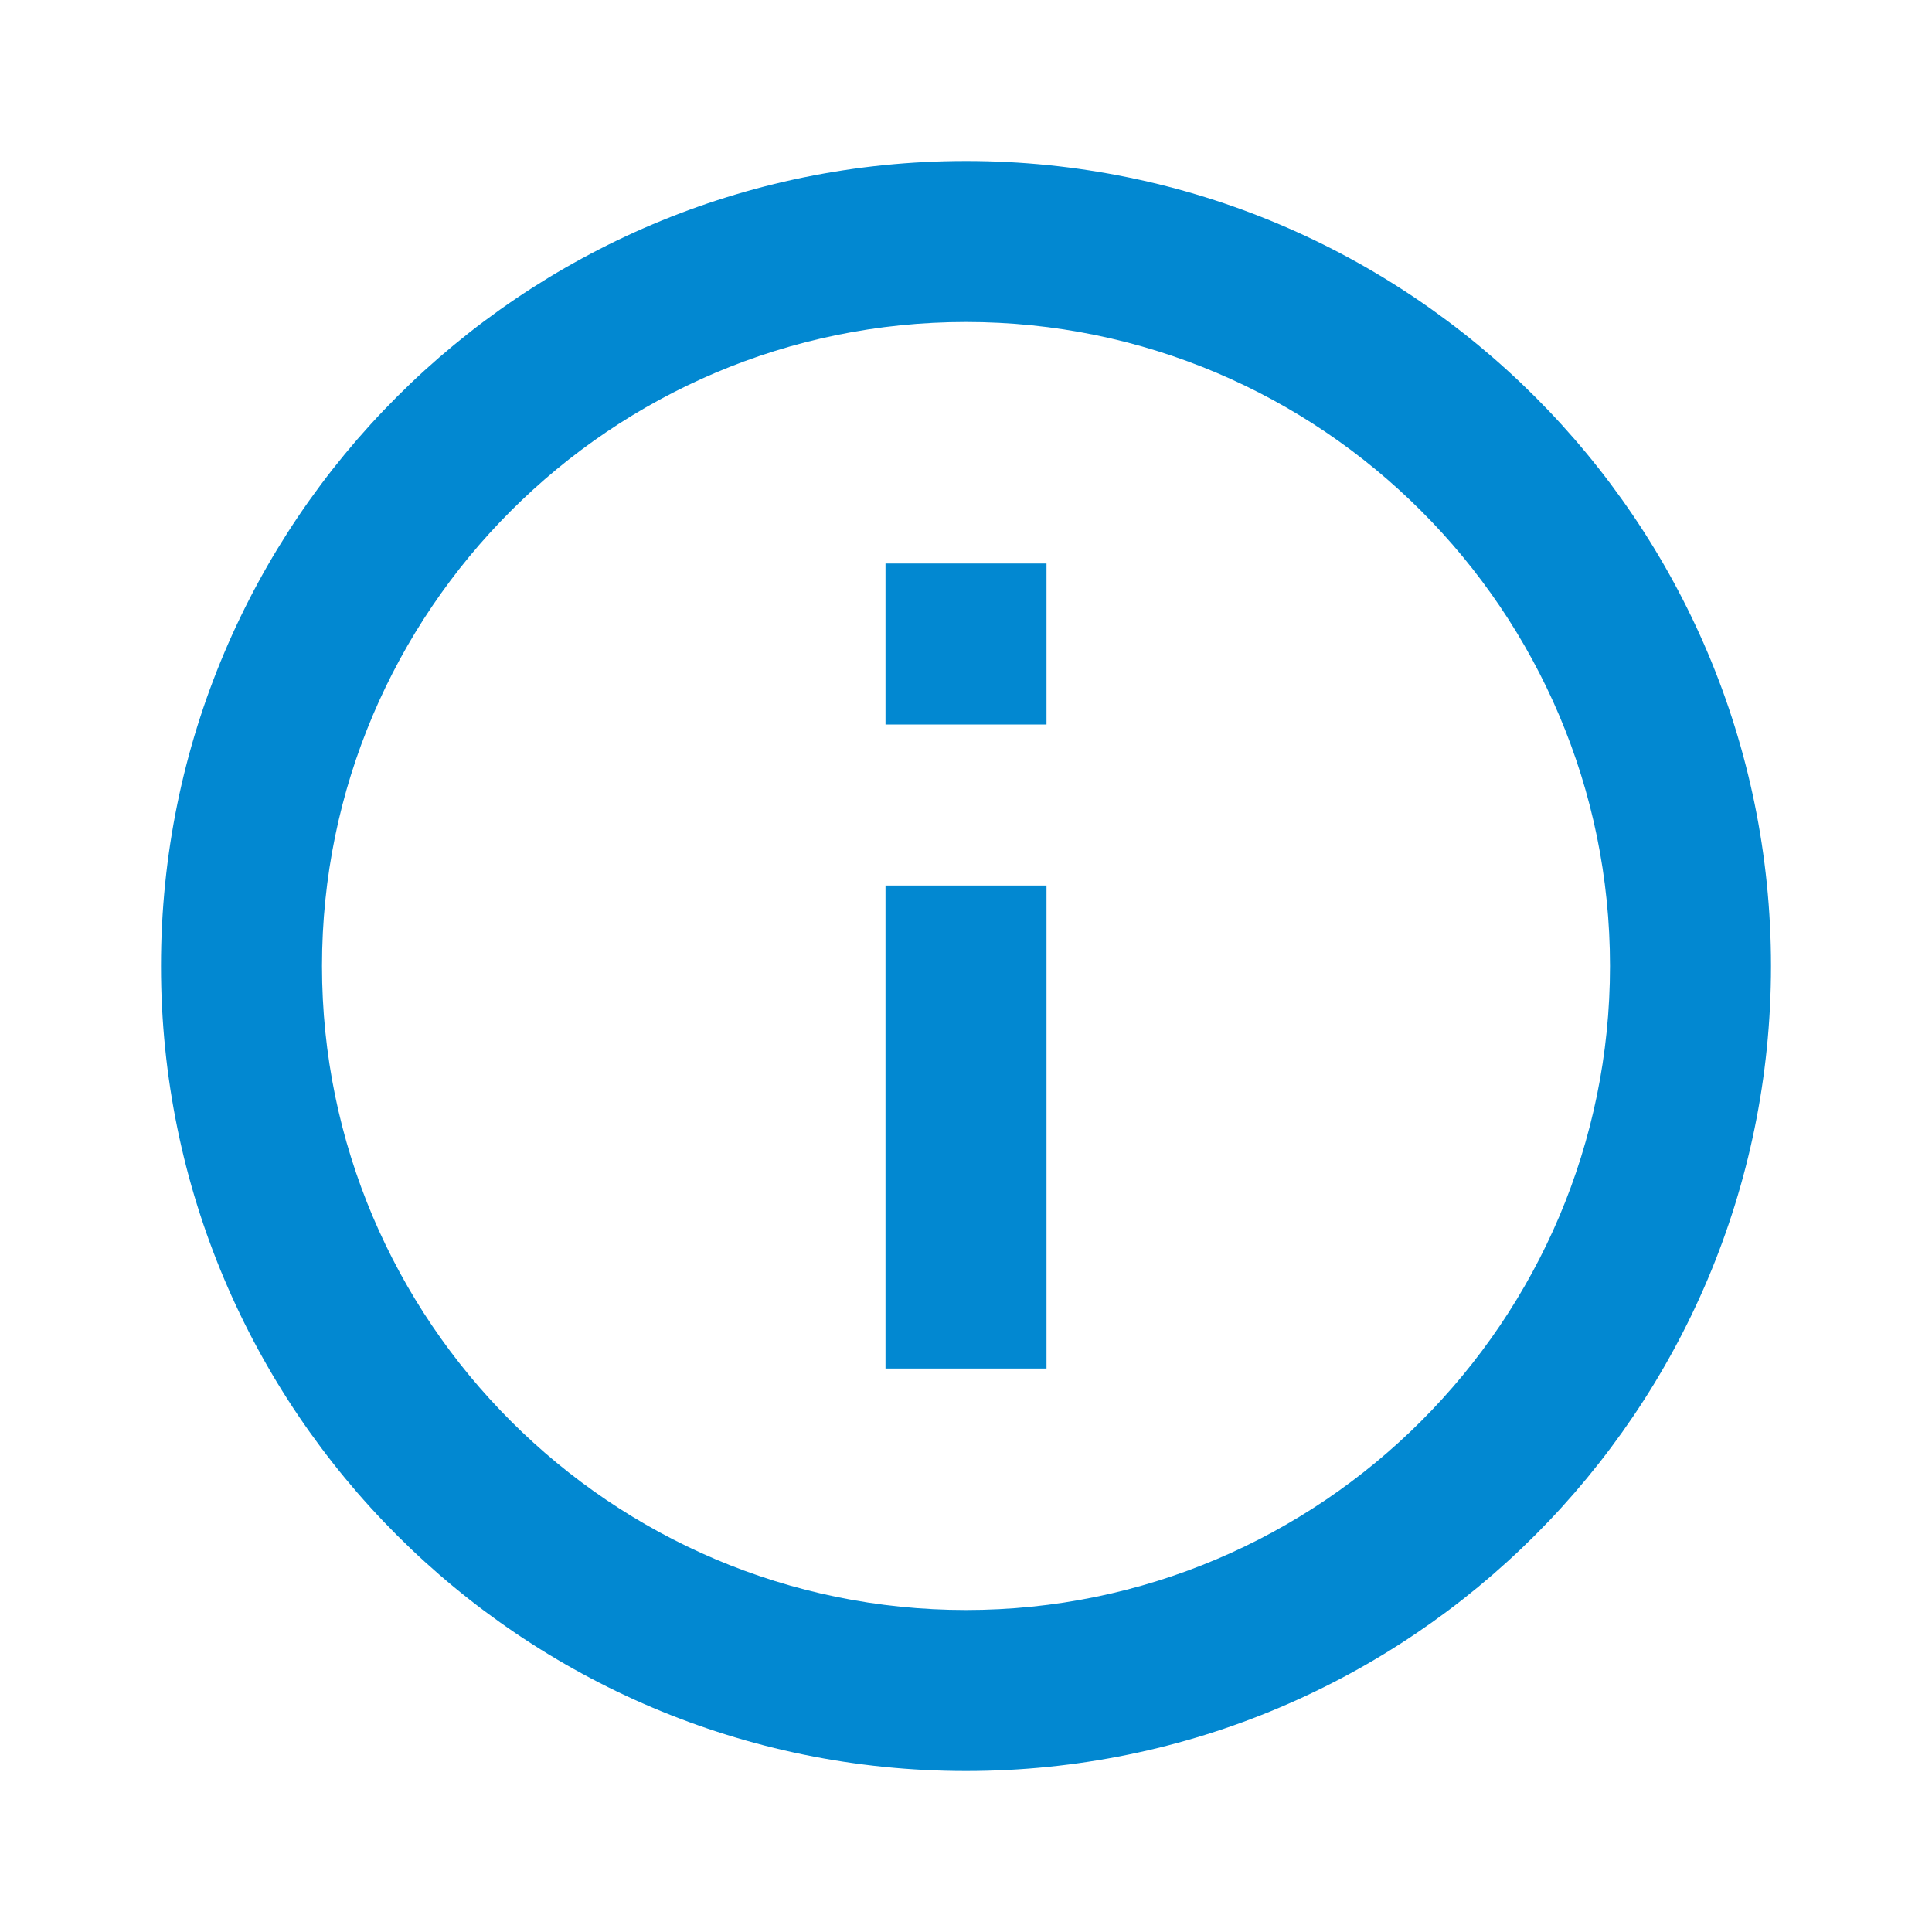 <svg xmlns:xlink="http://www.w3.org/1999/xlink" xmlns="http://www.w3.org/2000/svg" class="MuiSvgIcon-root MuiSvgIcon-colorInfo MuiSvgIcon-fontSizeSmall css-sap23p-MuiSvgIcon-root" focusable="false" aria-hidden="true" viewBox="0 0 24 24" data-testid="InfoOutlinedIcon" width="24"  height="24" ><path d="M11 7h2v2h-2zm0 4h2v6h-2zm1-9C6.48 2 2 6.48 2 12s4.48 10 10 10 10-4.48 10-10S17.52 2 12 2m0 18c-4.41 0-8-3.59-8-8s3.59-8 8-8 8 3.59 8 8-3.59 8-8 8" fill="#0288D1"></path></svg>